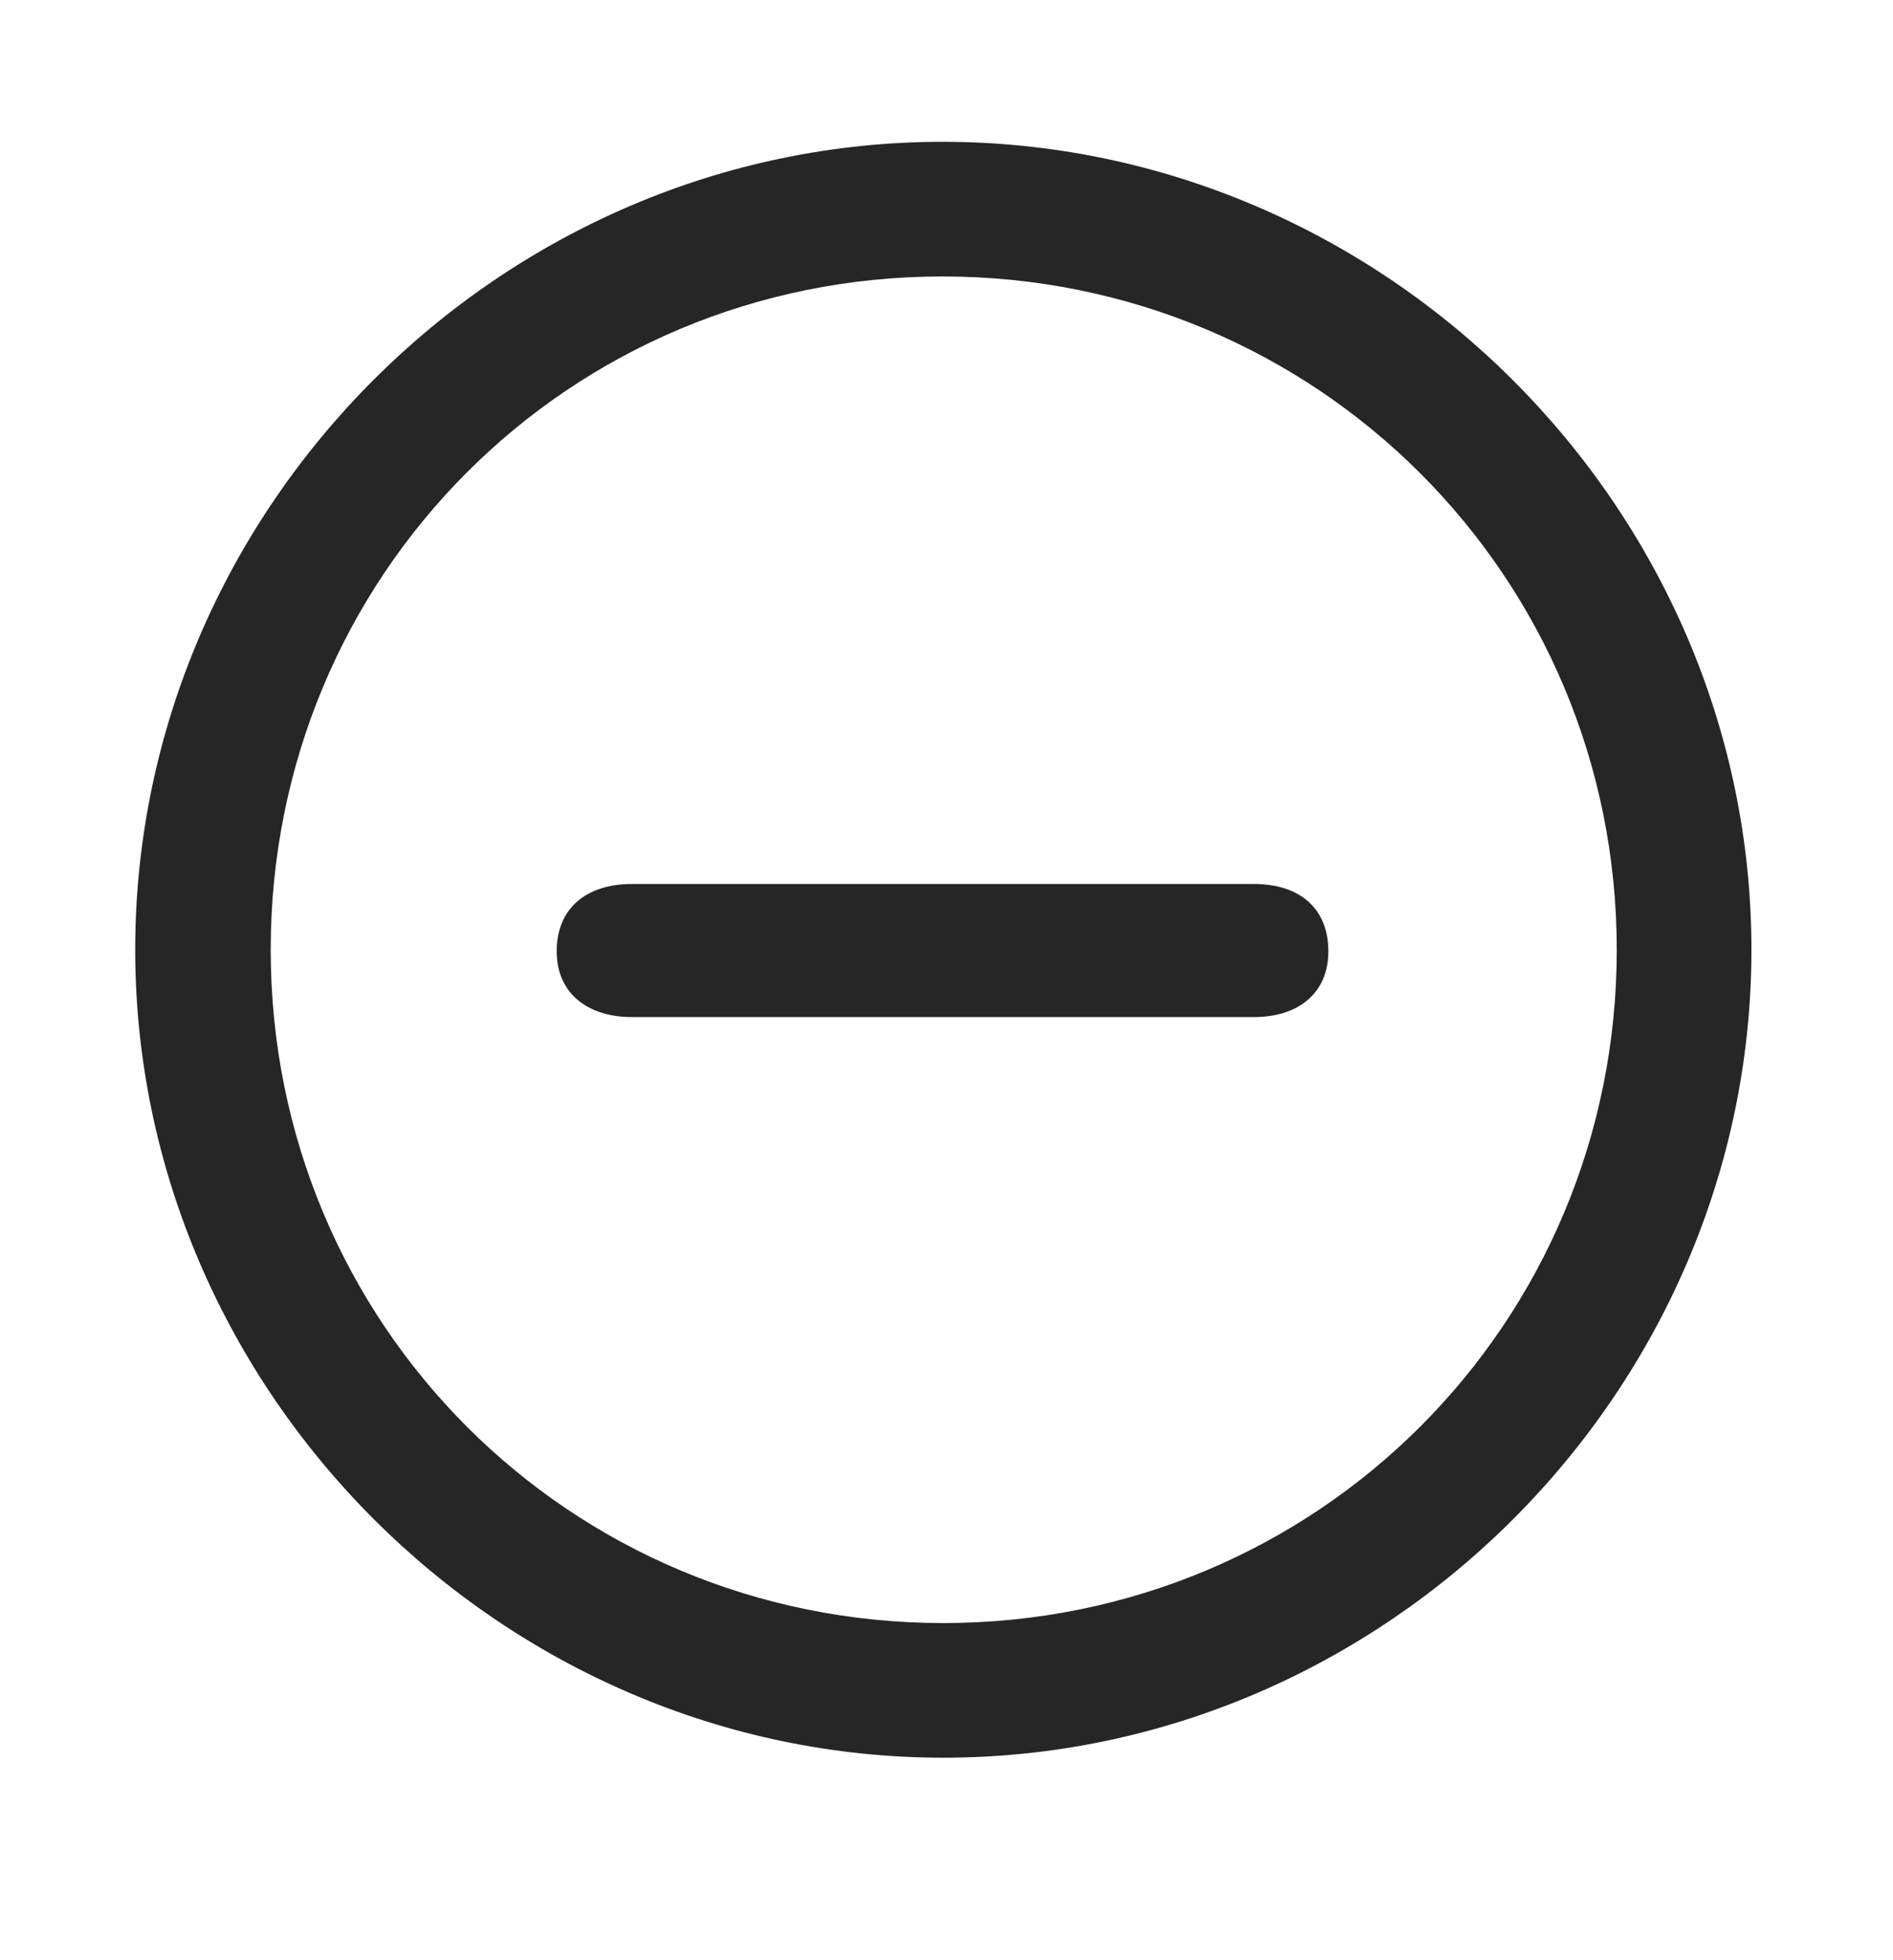 <svg width="28" height="29" viewBox="0 0 28 29" fill="currentColor" xmlns="http://www.w3.org/2000/svg">
<g clip-path="url(#clip0_2207_37201)">
<path d="M13.953 26.004C20.492 26.004 25.906 20.578 25.906 14.051C25.906 7.512 20.48 2.098 13.941 2.098C7.414 2.098 2 7.512 2 14.051C2 20.578 7.426 26.004 13.953 26.004ZM13.953 24.012C8.422 24.012 4.004 19.582 4.004 14.051C4.004 8.52 8.41 4.09 13.941 4.09C19.473 4.09 23.914 8.52 23.914 14.051C23.914 19.582 19.484 24.012 13.953 24.012Z" fill="currentColor" fill-opacity="0.85"/>
<path d="M9.348 15.047H18.547C19.203 15.047 19.648 14.695 19.648 14.074C19.648 13.441 19.227 13.078 18.547 13.078H9.348C8.668 13.078 8.234 13.441 8.234 14.074C8.234 14.695 8.691 15.047 9.348 15.047Z" fill="currentColor" fill-opacity="0.85"/>
</g>
<defs>
<clipPath id="clip0_2207_37201">
<rect width="23.906" height="23.918" fill="currentColor" transform="translate(2 2.098)"/>
</clipPath>
</defs>
</svg>
